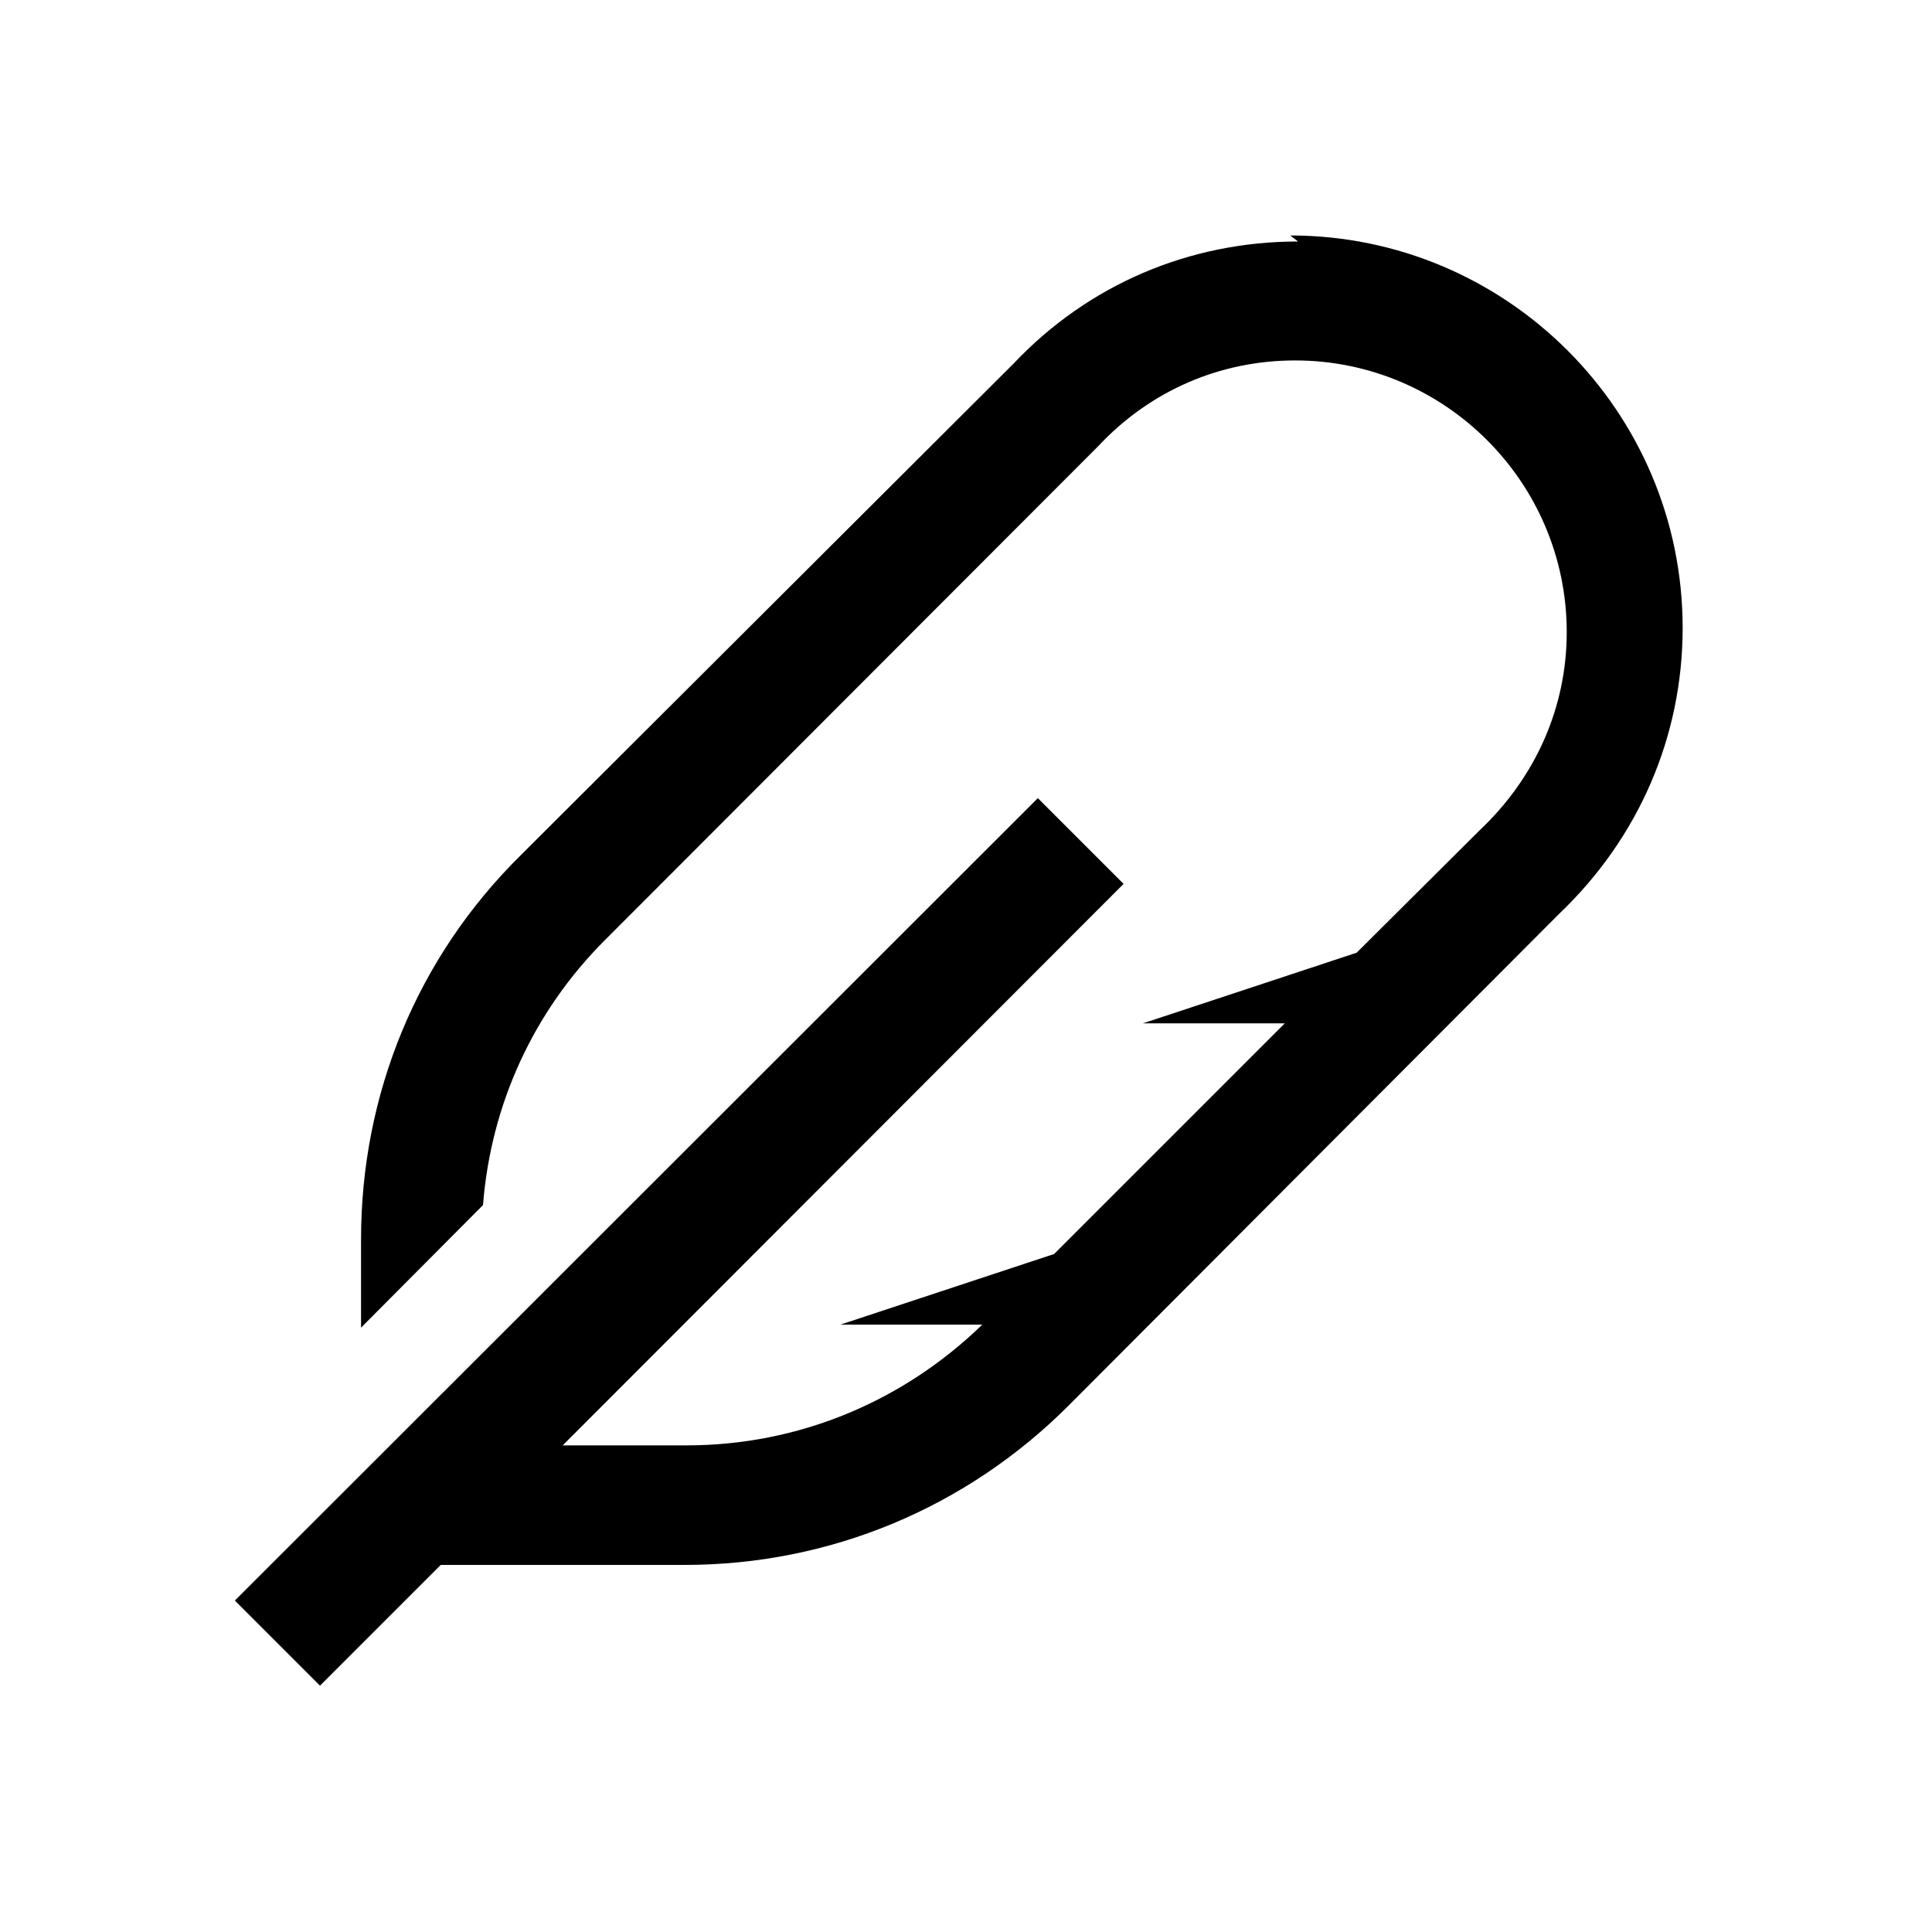 <svg viewBox="0 0 32 32" xmlns="http://www.w3.org/2000/svg"><path d="M21.5 4c-1.81 0-3.48.72-4.71 2.02l-8.17 8.15c-1.71 1.69-2.64 3.95-2.64 6.36v1.46L8 19.96c.13-1.66.83-3.2 2.02-4.39l8.17-8.18c.86-.92 2.02-1.42 3.26-1.42 2.48 0 4.5 2.019 4.5 4.5 0 1.24-.51 2.4-1.44 3.28l-2.04 2.03 -3.54 1.17h2.35l-3.82 3.82 -3.54 1.17h2.35c-1.32 1.28-3.05 2-4.9 2H9.32l9.29-9.3 -1.42-1.42 -13.3 13.29 1.41 1.41 2-2h4.04c2.4 0 4.66-.94 6.36-2.64l8.13-8.15c1.31-1.25 2.04-2.93 2.04-4.73 0-3.59-2.92-6.5-6.5-6.5Z"/></svg>